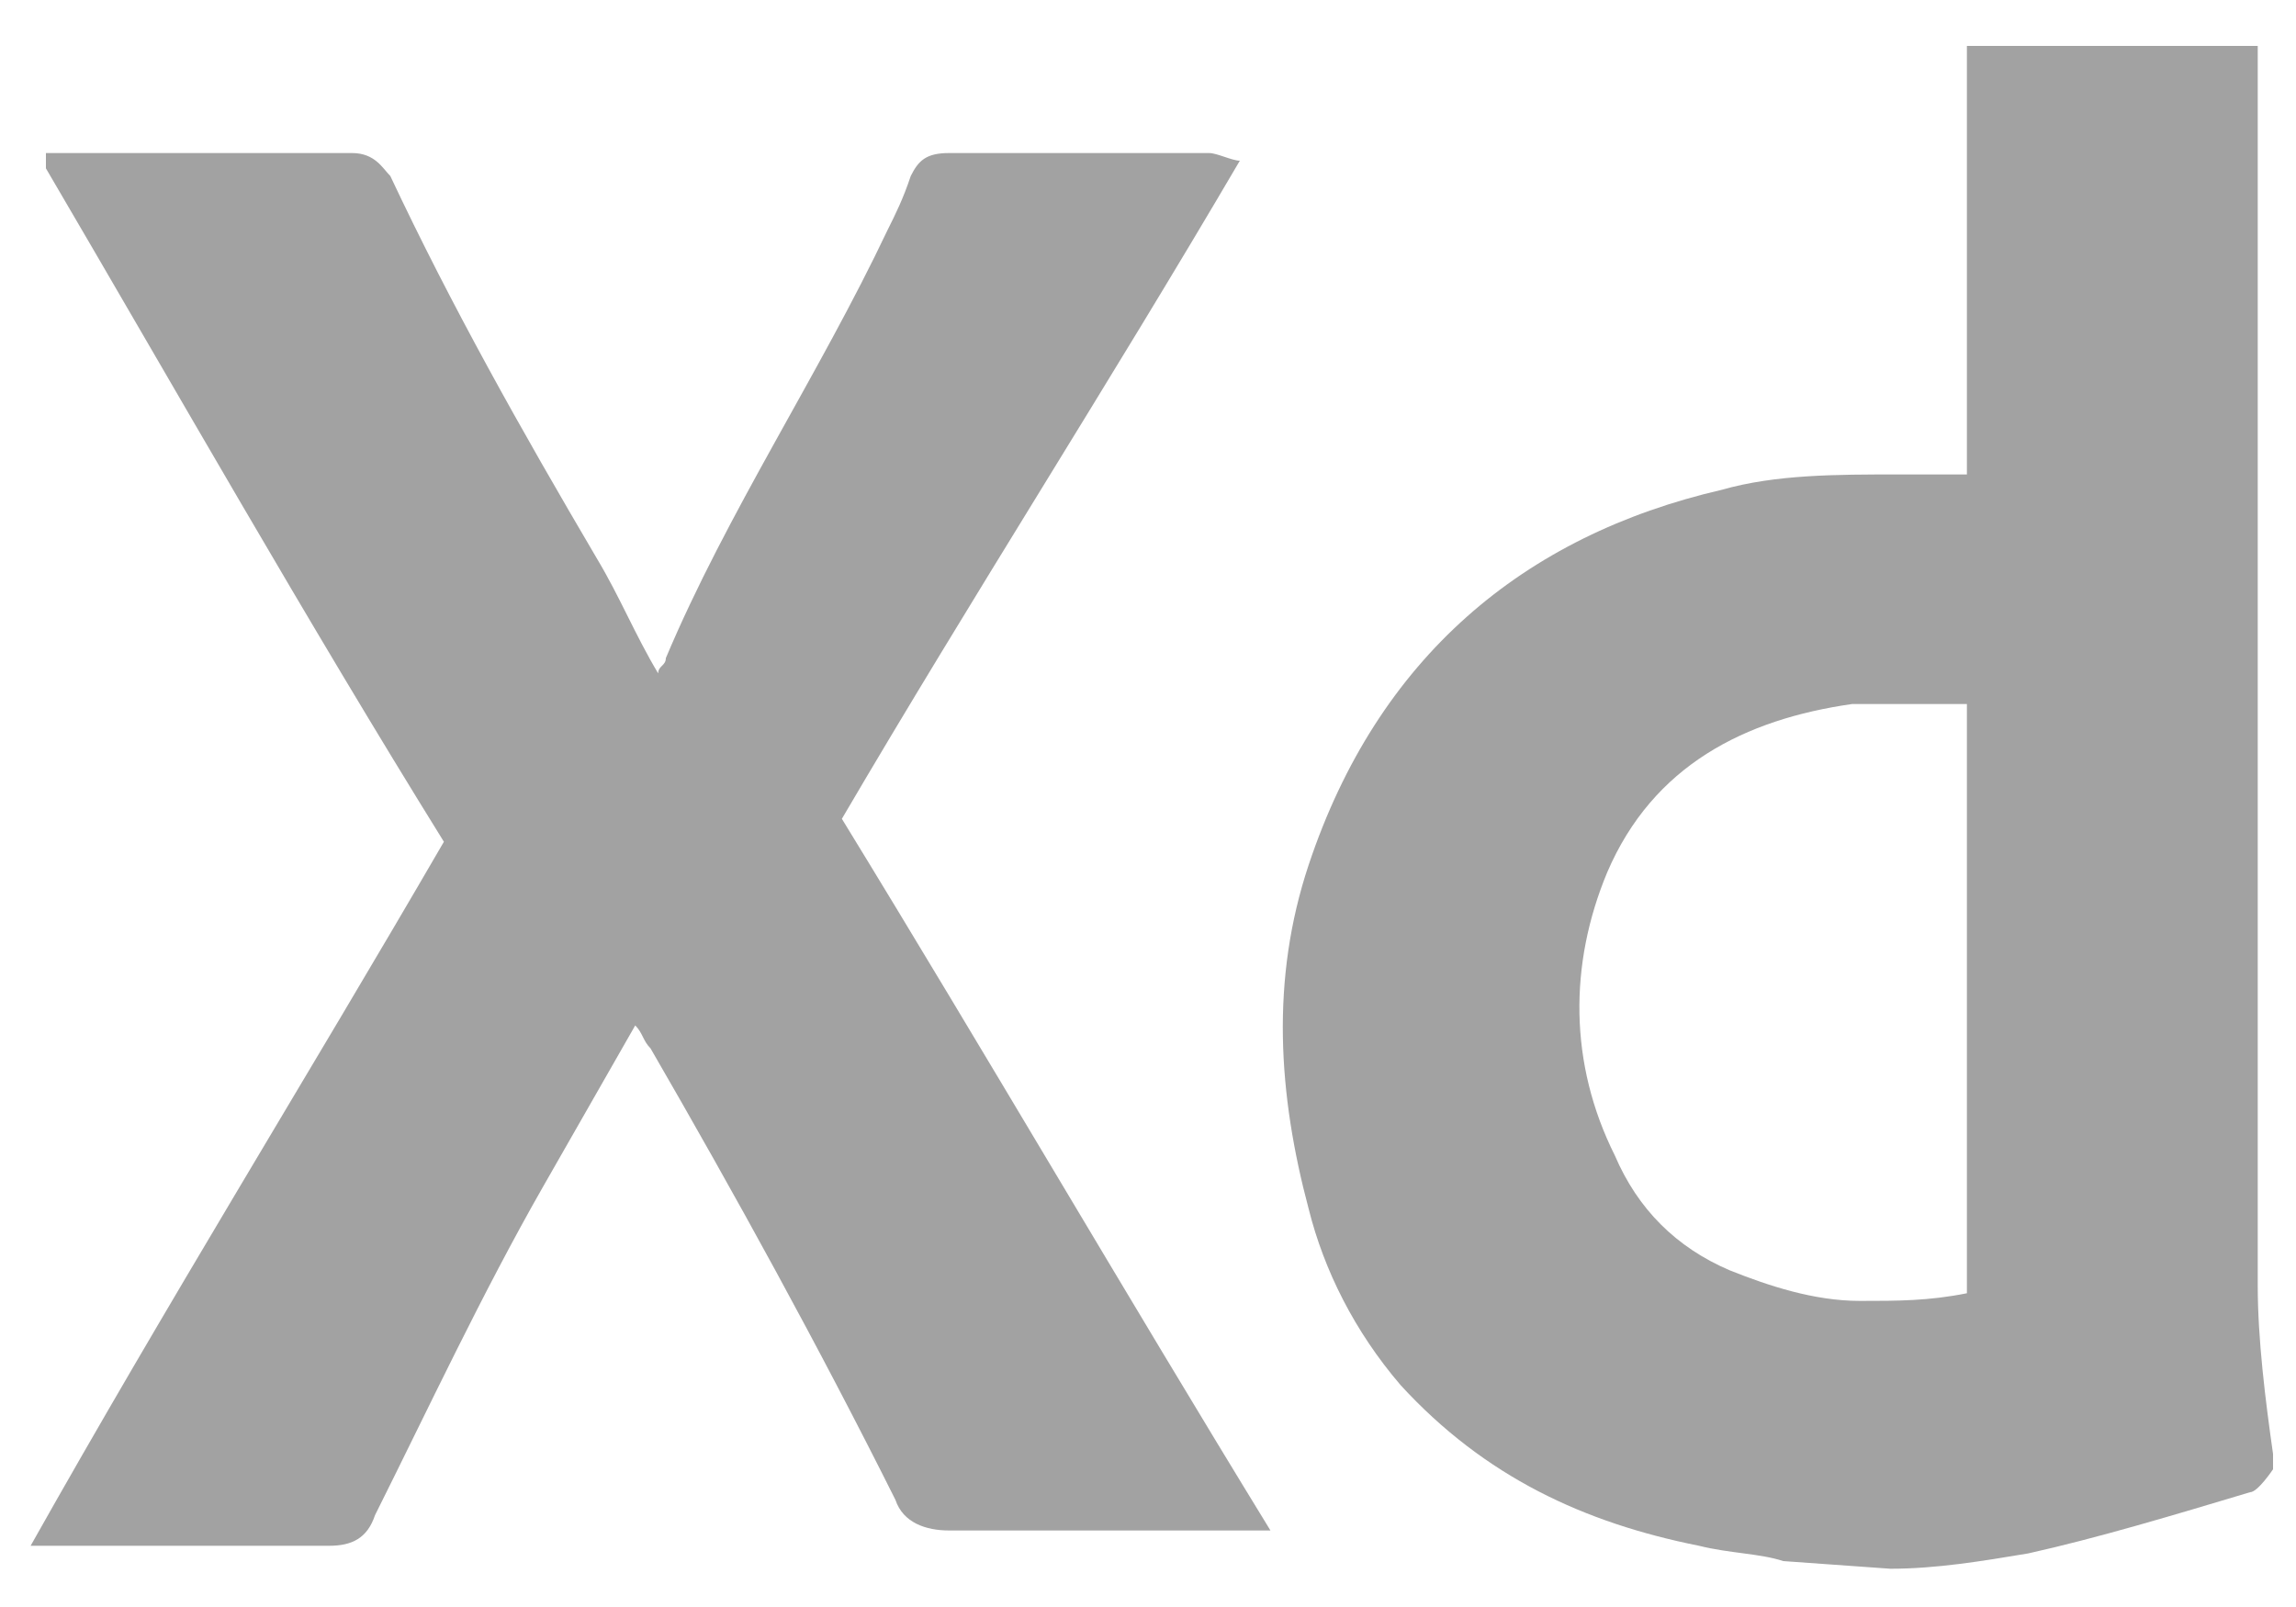 <?xml version="1.0" encoding="utf-8"?>
<!-- Generator: Adobe Illustrator 27.5.0, SVG Export Plug-In . SVG Version: 6.00 Build 0)  -->
<svg version="1.1" id="Layer_1" xmlns="http://www.w3.org/2000/svg" xmlns:xlink="http://www.w3.org/1999/xlink" x="0px" y="0px"
	 viewBox="0 0 30 21" style="enable-background:new 0 0 30 21;" xml:space="preserve">
<style type="text/css">
	.st0{fill:#A2A2A2;}
</style>
<path class="st0" d="M23.3,20.4c-0.3-0.1-0.7-0.1-1.1-0.2c-1.5-0.3-2.8-0.9-3.9-2.1c-0.6-0.7-1-1.5-1.2-2.3c-0.4-1.5-0.5-3,0-4.5
	c0.9-2.7,2.8-4.3,5.4-4.9c0.7-0.2,1.5-0.2,2.3-0.2c0.3,0,0.6,0,0.9,0V0.6h3.8c0,0,0,0.3,0,0.4c0,5.3,0,10.5,0,15.8
	c0,0.7,0.1,1.5,0.2,2.2v0.2c0,0-0.2,0.3-0.3,0.3c-1,0.3-2,0.6-2.9,0.8c-0.6,0.1-1.2,0.2-1.8,0.2L23.3,20.4L23.3,20.4z M25.7,9.2
	c-0.5,0-1,0-1.5,0c-1.4,0.2-2.6,0.8-3.2,2.2c-0.5,1.2-0.5,2.5,0.1,3.7c0.3,0.7,0.8,1.2,1.5,1.5c0.5,0.2,1.1,0.4,1.7,0.4
	c0.5,0,0.9,0,1.4-0.1V9.2L25.7,9.2z"/>
<path class="st0" d="M5.8,11C4,8.1,2.3,5.1,0.6,2.2c0,0,0-0.1,0-0.2c0.1,0,0.2,0,0.3,0c1.2,0,2.5,0,3.7,0C4.9,2,5,2.2,5.1,2.3
	c0.8,1.7,1.7,3.3,2.7,5c0.3,0.5,0.5,1,0.8,1.5c0-0.1,0.1-0.1,0.1-0.2c0.8-1.9,2-3.7,2.9-5.6c0.1-0.2,0.2-0.4,0.3-0.7
	c0.1-0.2,0.2-0.3,0.5-0.3c1.1,0,2.3,0,3.4,0c0.1,0,0.3,0.1,0.4,0.1c-1.7,2.9-3.5,5.7-5.2,8.6c1.9,3.1,3.7,6.2,5.6,9.3
	c-0.2,0-0.3,0-0.5,0c-1.2,0-2.5,0-3.7,0c-0.3,0-0.6-0.1-0.7-0.4c-1-2-2.1-4-3.2-5.9c-0.1-0.1-0.1-0.2-0.2-0.3
	c-0.4,0.7-0.8,1.4-1.2,2.1c-0.8,1.4-1.5,2.9-2.2,4.3c-0.1,0.3-0.3,0.4-0.6,0.4c-1.1,0-2.3,0-3.5,0c-0.1,0-0.2,0-0.4,0
	C2.2,17,4,14.1,5.8,11L5.8,11z"/>
</svg>
